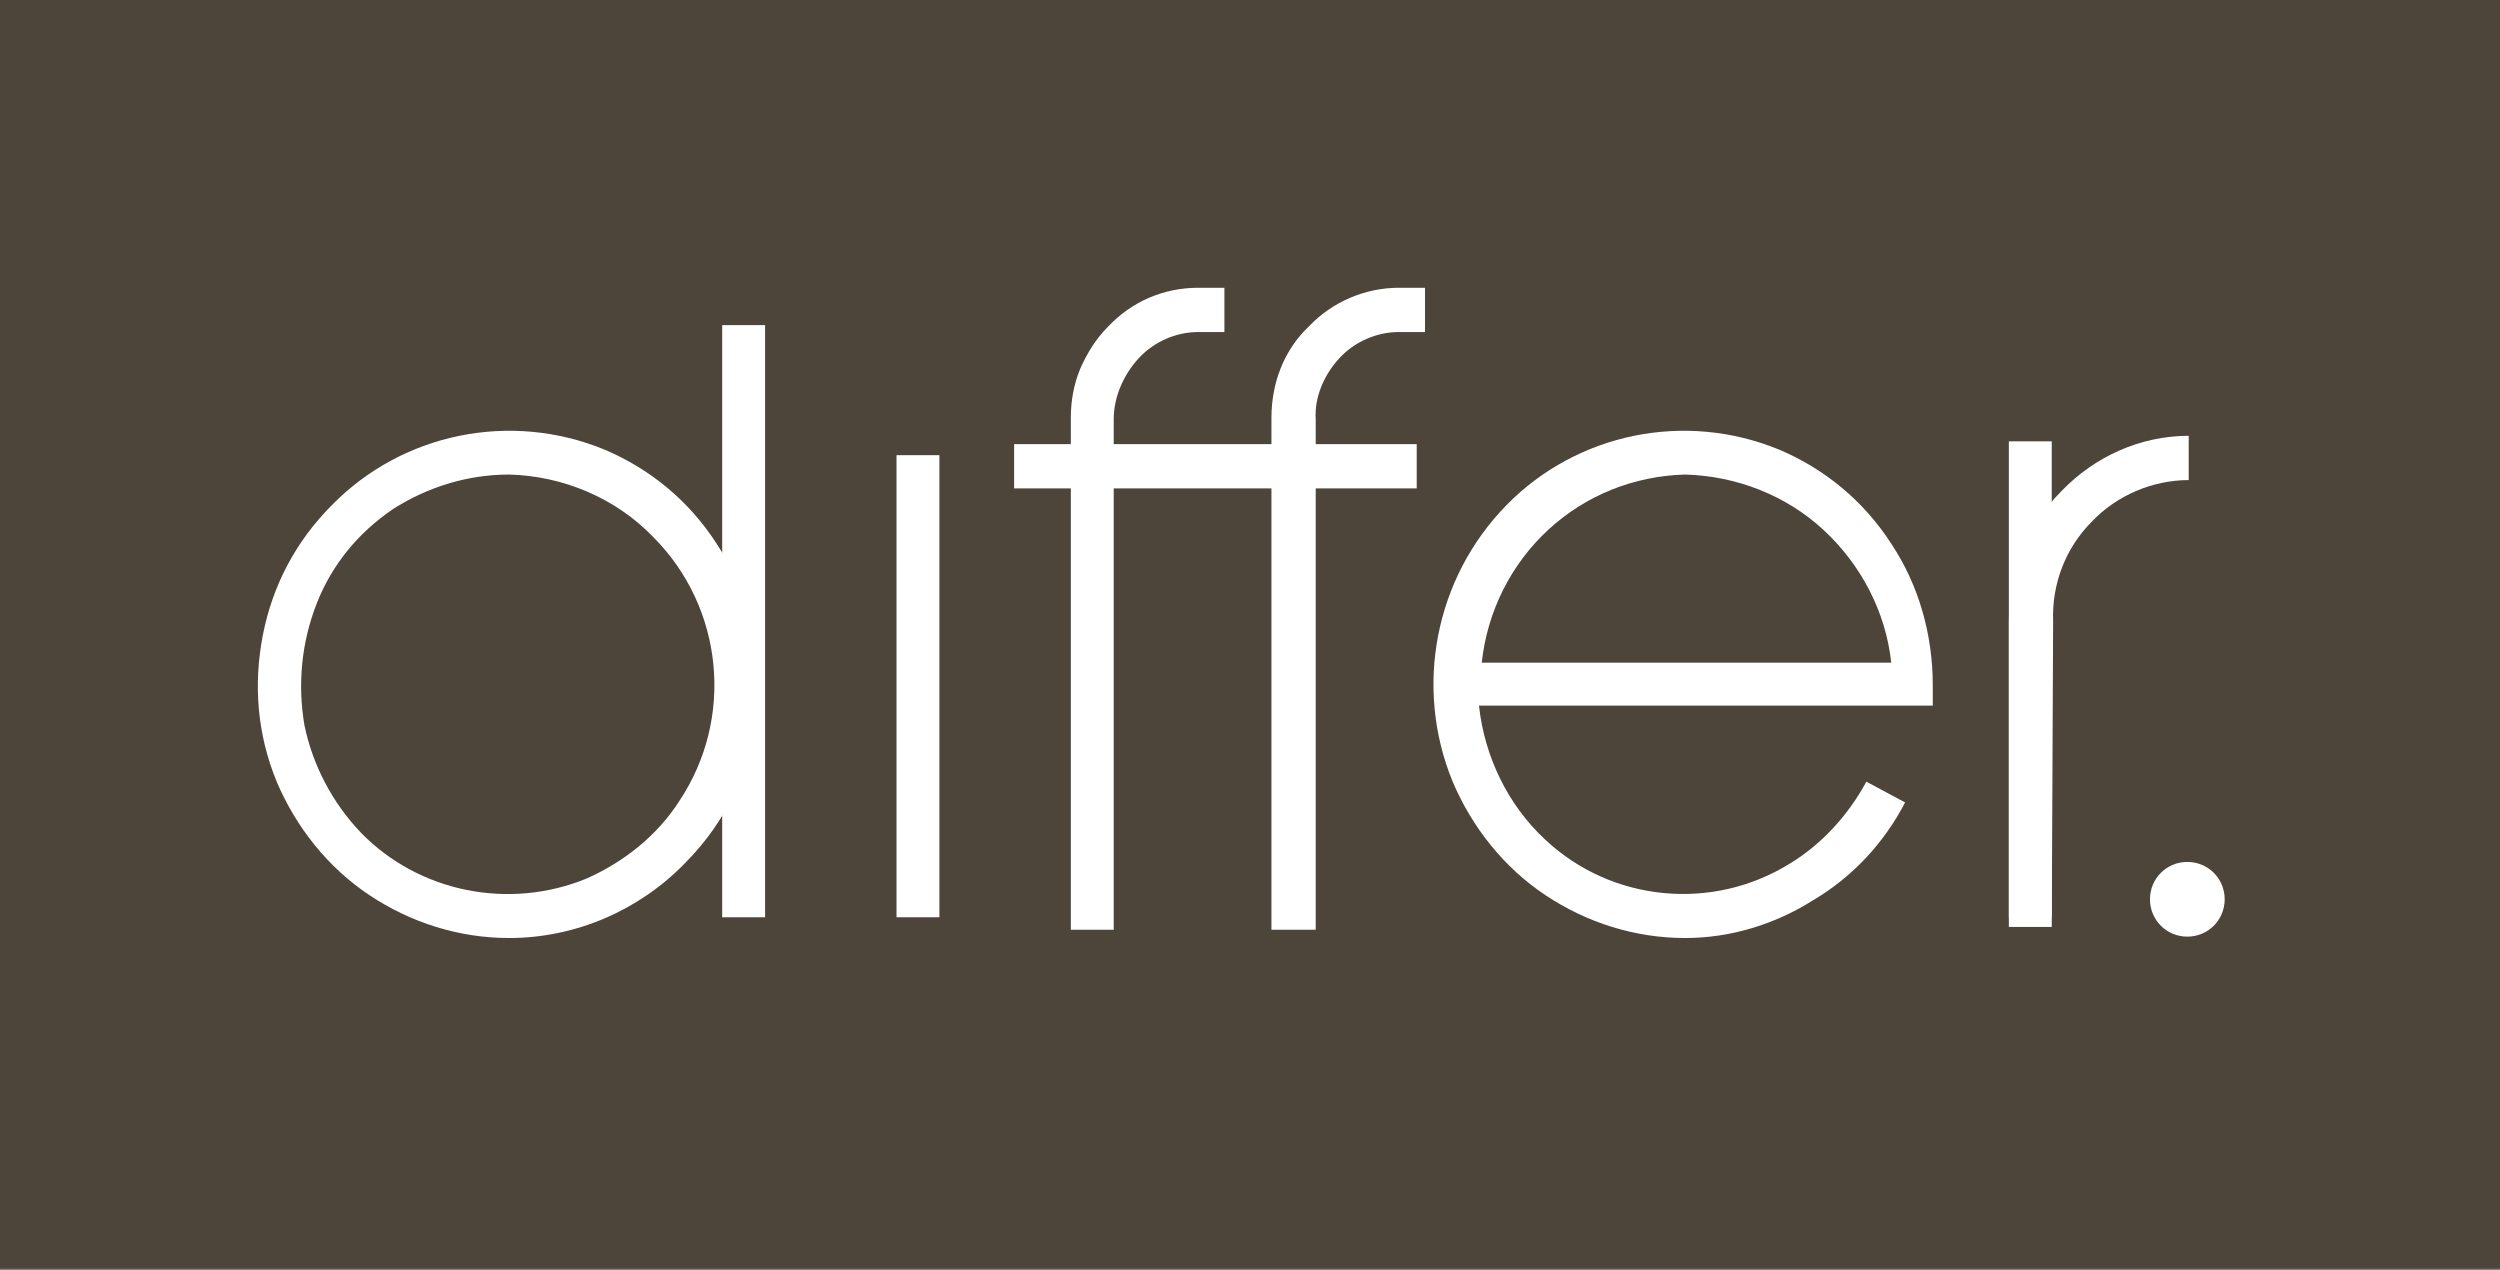 <?xml version="1.0" encoding="utf-8"?>
<!-- Generator: Adobe Illustrator 26.0.2, SVG Export Plug-In . SVG Version: 6.00 Build 0)  -->
<svg version="1.1" id="Layer_1" xmlns="http://www.w3.org/2000/svg" xmlns:xlink="http://www.w3.org/1999/xlink" x="0px" y="0px"
	 viewBox="0 0 180.7 91.8" style="enable-background:new 0 0 180.7 91.8;" xml:space="preserve">
<rect x="0" y="0" width="180.7" height="91.8" fill="#808080" stroke="none"/>
<style type="text/css">
	.st0{fill:#4D4539;}
	.st1{fill:#FFFFFF;}
</style>
<rect x="-0.3" y="-0.3" class="st0" width="181" height="92"/>
<path class="st1" d="M36.8,67.8c-3.6,0-7.1-1.1-10.1-3.1c-3-2-5.3-4.9-6.7-8.2c-1.4-3.4-1.7-7-1-10.6c0.7-3.6,2.4-6.8,5-9.4
	c5.1-5.2,12.9-6.8,19.7-4c3.3,1.4,6.1,3.7,8.1,6.8c4.8,7.3,3.9,16.9-2.3,23.1C46.2,65.8,41.6,67.8,36.8,67.8z M36.8,34.3
	c-3,0-5.9,0.9-8.4,2.5c-2.5,1.7-4.4,4-5.5,6.8c-1.1,2.8-1.4,5.8-0.9,8.8c0.6,2.9,2,5.6,4.1,7.8c4.2,4.3,10.7,5.6,16.3,3.3
	c2.7-1.2,5.1-3.1,6.7-5.6c4-6,3.2-14-1.9-19.1C44.5,36,40.7,34.4,36.8,34.3z"/>
<path class="st1" d="M121.8,67.8c-3.6,0-7.1-1.1-10.1-3.1c-3-2-5.3-4.9-6.7-8.2c-2.8-6.8-1.3-14.7,3.9-20c5.1-5.2,12.9-6.8,19.7-4
	c3.3,1.4,6.1,3.7,8.1,6.8c2,3,3,6.6,3,10.2V51h-32.8c0.4,3.7,2.1,7.2,4.8,9.7c4.8,4.5,12.1,5.2,17.7,1.7c2.3-1.4,4.2-3.5,5.5-5.9
	l2.8,1.5c-1.5,2.9-3.8,5.4-6.7,7.1C128.3,66.8,125.1,67.8,121.8,67.8z M107.1,47.9h29.6c-0.4-3.7-2.2-7.1-4.9-9.6
	c-2.7-2.5-6.3-3.9-10-4c-3.7,0.1-7.2,1.5-9.9,4C109.2,40.8,107.5,44.2,107.1,47.9z"/>
<path class="st1" d="M55.3,23.5h-3.1v42.8h3.1L55.3,23.5z"/>
<path class="st1" d="M67.9,32.9h-3.1v33.4h3.1V32.9z"/>
<path class="st1" d="M148.3,31.9h-3.1v34.4h3.1V31.9z"/>
<path class="st1" d="M102.4,32.1H73.3v3.2h29.1V32.1z"/>
<path class="st1" d="M80.5,67.2h-3.1v-37c0-1.2,0.2-2.4,0.7-3.6c0.5-1.1,1.1-2.1,2-3c1.7-1.8,4-2.8,6.5-2.8h1.9v3.2h-1.9
	c-1.6,0-3.2,0.7-4.3,1.9c-1.1,1.2-1.8,2.8-1.8,4.4L80.5,67.2L80.5,67.2z"/>
<path class="st1" d="M95.1,67.2h-3.2v-37c0-2.5,0.9-4.9,2.7-6.6c1.7-1.8,4.1-2.8,6.5-2.8h1.9v3.2h-1.9c-1.6,0-3.2,0.7-4.3,1.9
	c-1.1,1.2-1.8,2.8-1.7,4.4L95.1,67.2L95.1,67.2z"/>
<path class="st1" d="M148.3,67h-3.1V44.9c0-3.5,1.3-6.9,3.8-9.4c2.4-2.5,5.7-4,9.2-4v3.2c-2.6,0-5.2,1.1-7,3
	c-1.9,1.9-2.9,4.5-2.8,7.2L148.3,67z"/>
<path class="st1" d="M158.1,67.7c1.5,0,2.7-1.2,2.7-2.7c0-1.5-1.2-2.7-2.7-2.7c-1.5,0-2.7,1.2-2.7,2.7c0,0,0,0,0,0
	C155.4,66.5,156.6,67.7,158.1,67.7C158.1,67.7,158.1,67.7,158.1,67.7z"/>
</svg>

